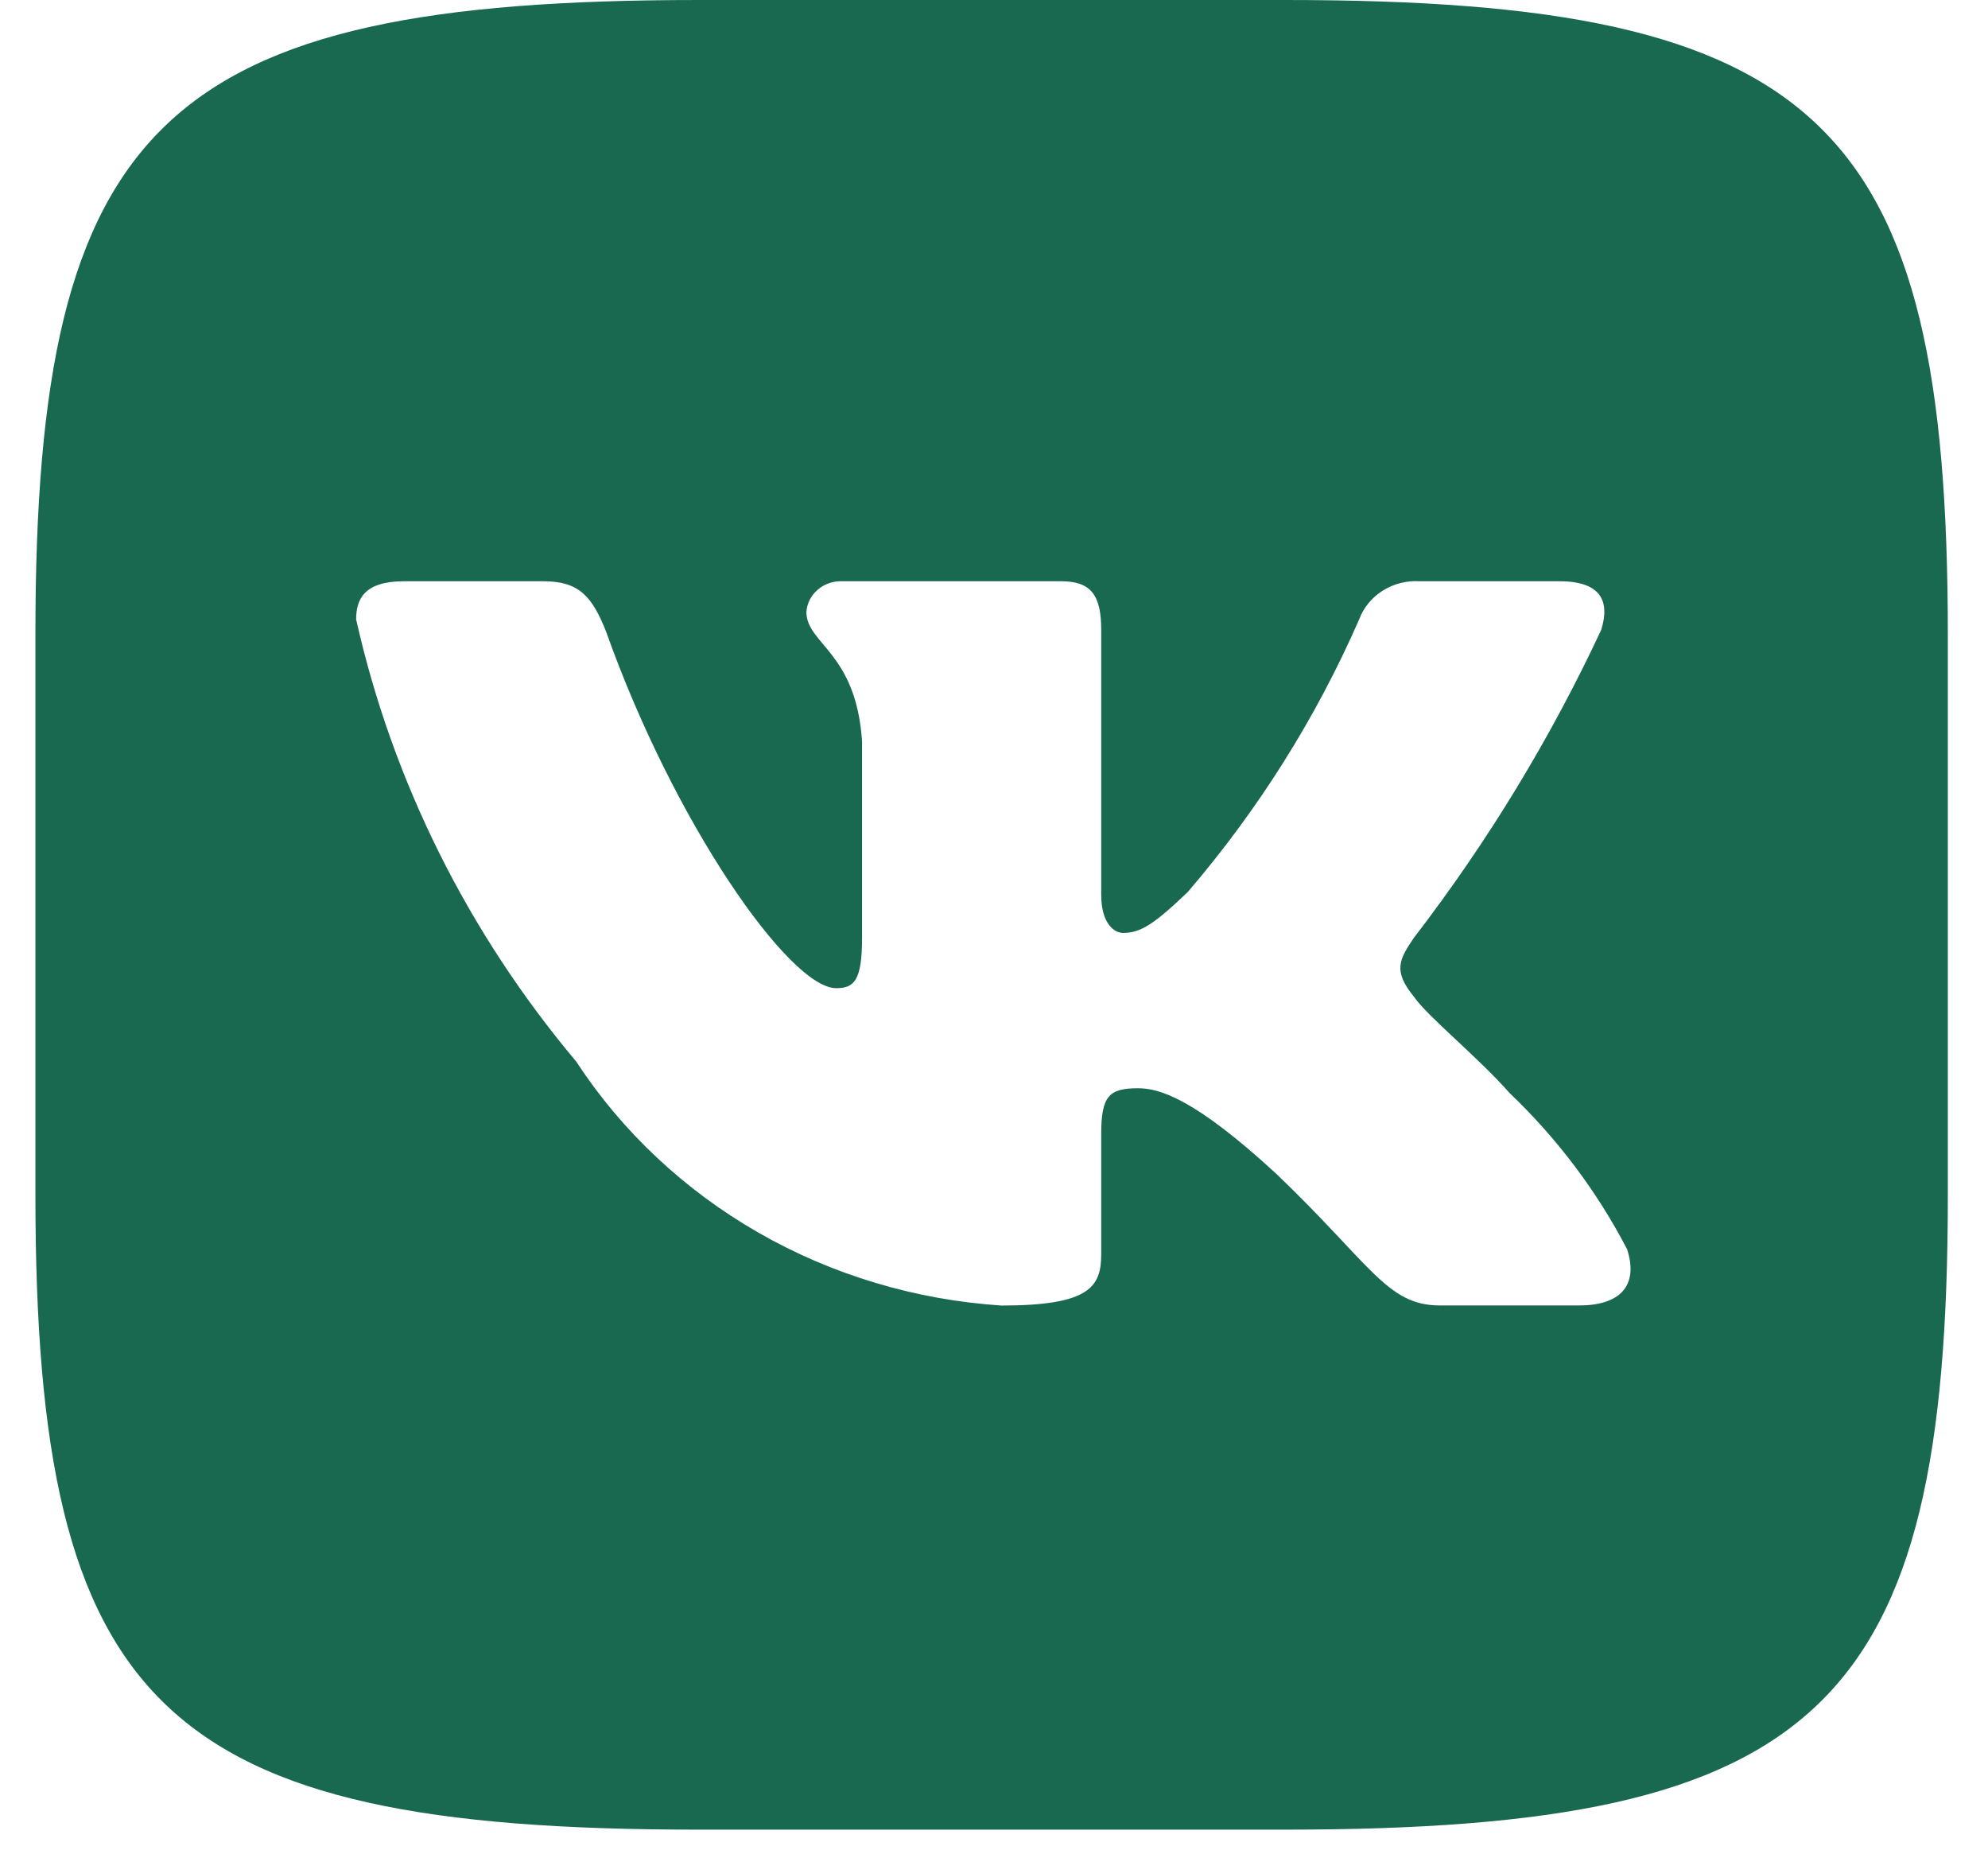 <svg width="43" height="40" viewBox="0 0 43 40" fill="none" xmlns="http://www.w3.org/2000/svg">
<path d="M27.804 0H15.115C3.521 0 0.766 2.637 0.766 13.704V25.843C0.766 36.93 3.502 39.567 15.092 39.567H27.783C39.374 39.567 42.131 36.95 42.131 25.863V13.726C42.131 2.635 39.395 0 27.804 0ZM34.16 28.231H31.142C30.001 28.231 29.657 27.347 27.61 25.388C25.823 23.74 25.068 23.534 24.615 23.534C23.99 23.534 23.819 23.699 23.819 24.524V27.119C23.819 27.822 23.581 28.233 21.663 28.233C19.803 28.112 17.999 27.571 16.4 26.654C14.801 25.736 13.452 24.469 12.464 22.957C10.119 20.168 8.489 16.894 7.703 13.395C7.703 12.962 7.874 12.57 8.737 12.57H11.754C12.53 12.57 12.809 12.901 13.111 13.662C14.575 17.785 17.074 21.37 18.087 21.37C18.476 21.37 18.646 21.206 18.646 20.278V16.032C18.518 14.096 17.442 13.931 17.442 13.231C17.456 13.046 17.544 12.874 17.689 12.751C17.833 12.627 18.022 12.563 18.216 12.57H22.956C23.604 12.57 23.819 12.879 23.819 13.621V19.35C23.819 19.969 24.098 20.175 24.292 20.175C24.681 20.175 24.981 19.969 25.692 19.289C27.221 17.506 28.469 15.52 29.399 13.393C29.494 13.138 29.674 12.92 29.911 12.771C30.148 12.623 30.429 12.552 30.712 12.57H33.73C34.634 12.57 34.826 13.004 34.634 13.621C33.536 15.972 32.179 18.204 30.584 20.278C30.259 20.753 30.129 21 30.584 21.556C30.884 21.989 31.941 22.834 32.652 23.637C33.686 24.624 34.544 25.765 35.194 27.016C35.453 27.82 35.02 28.231 34.16 28.231Z" fill="#196950"/>
</svg>
